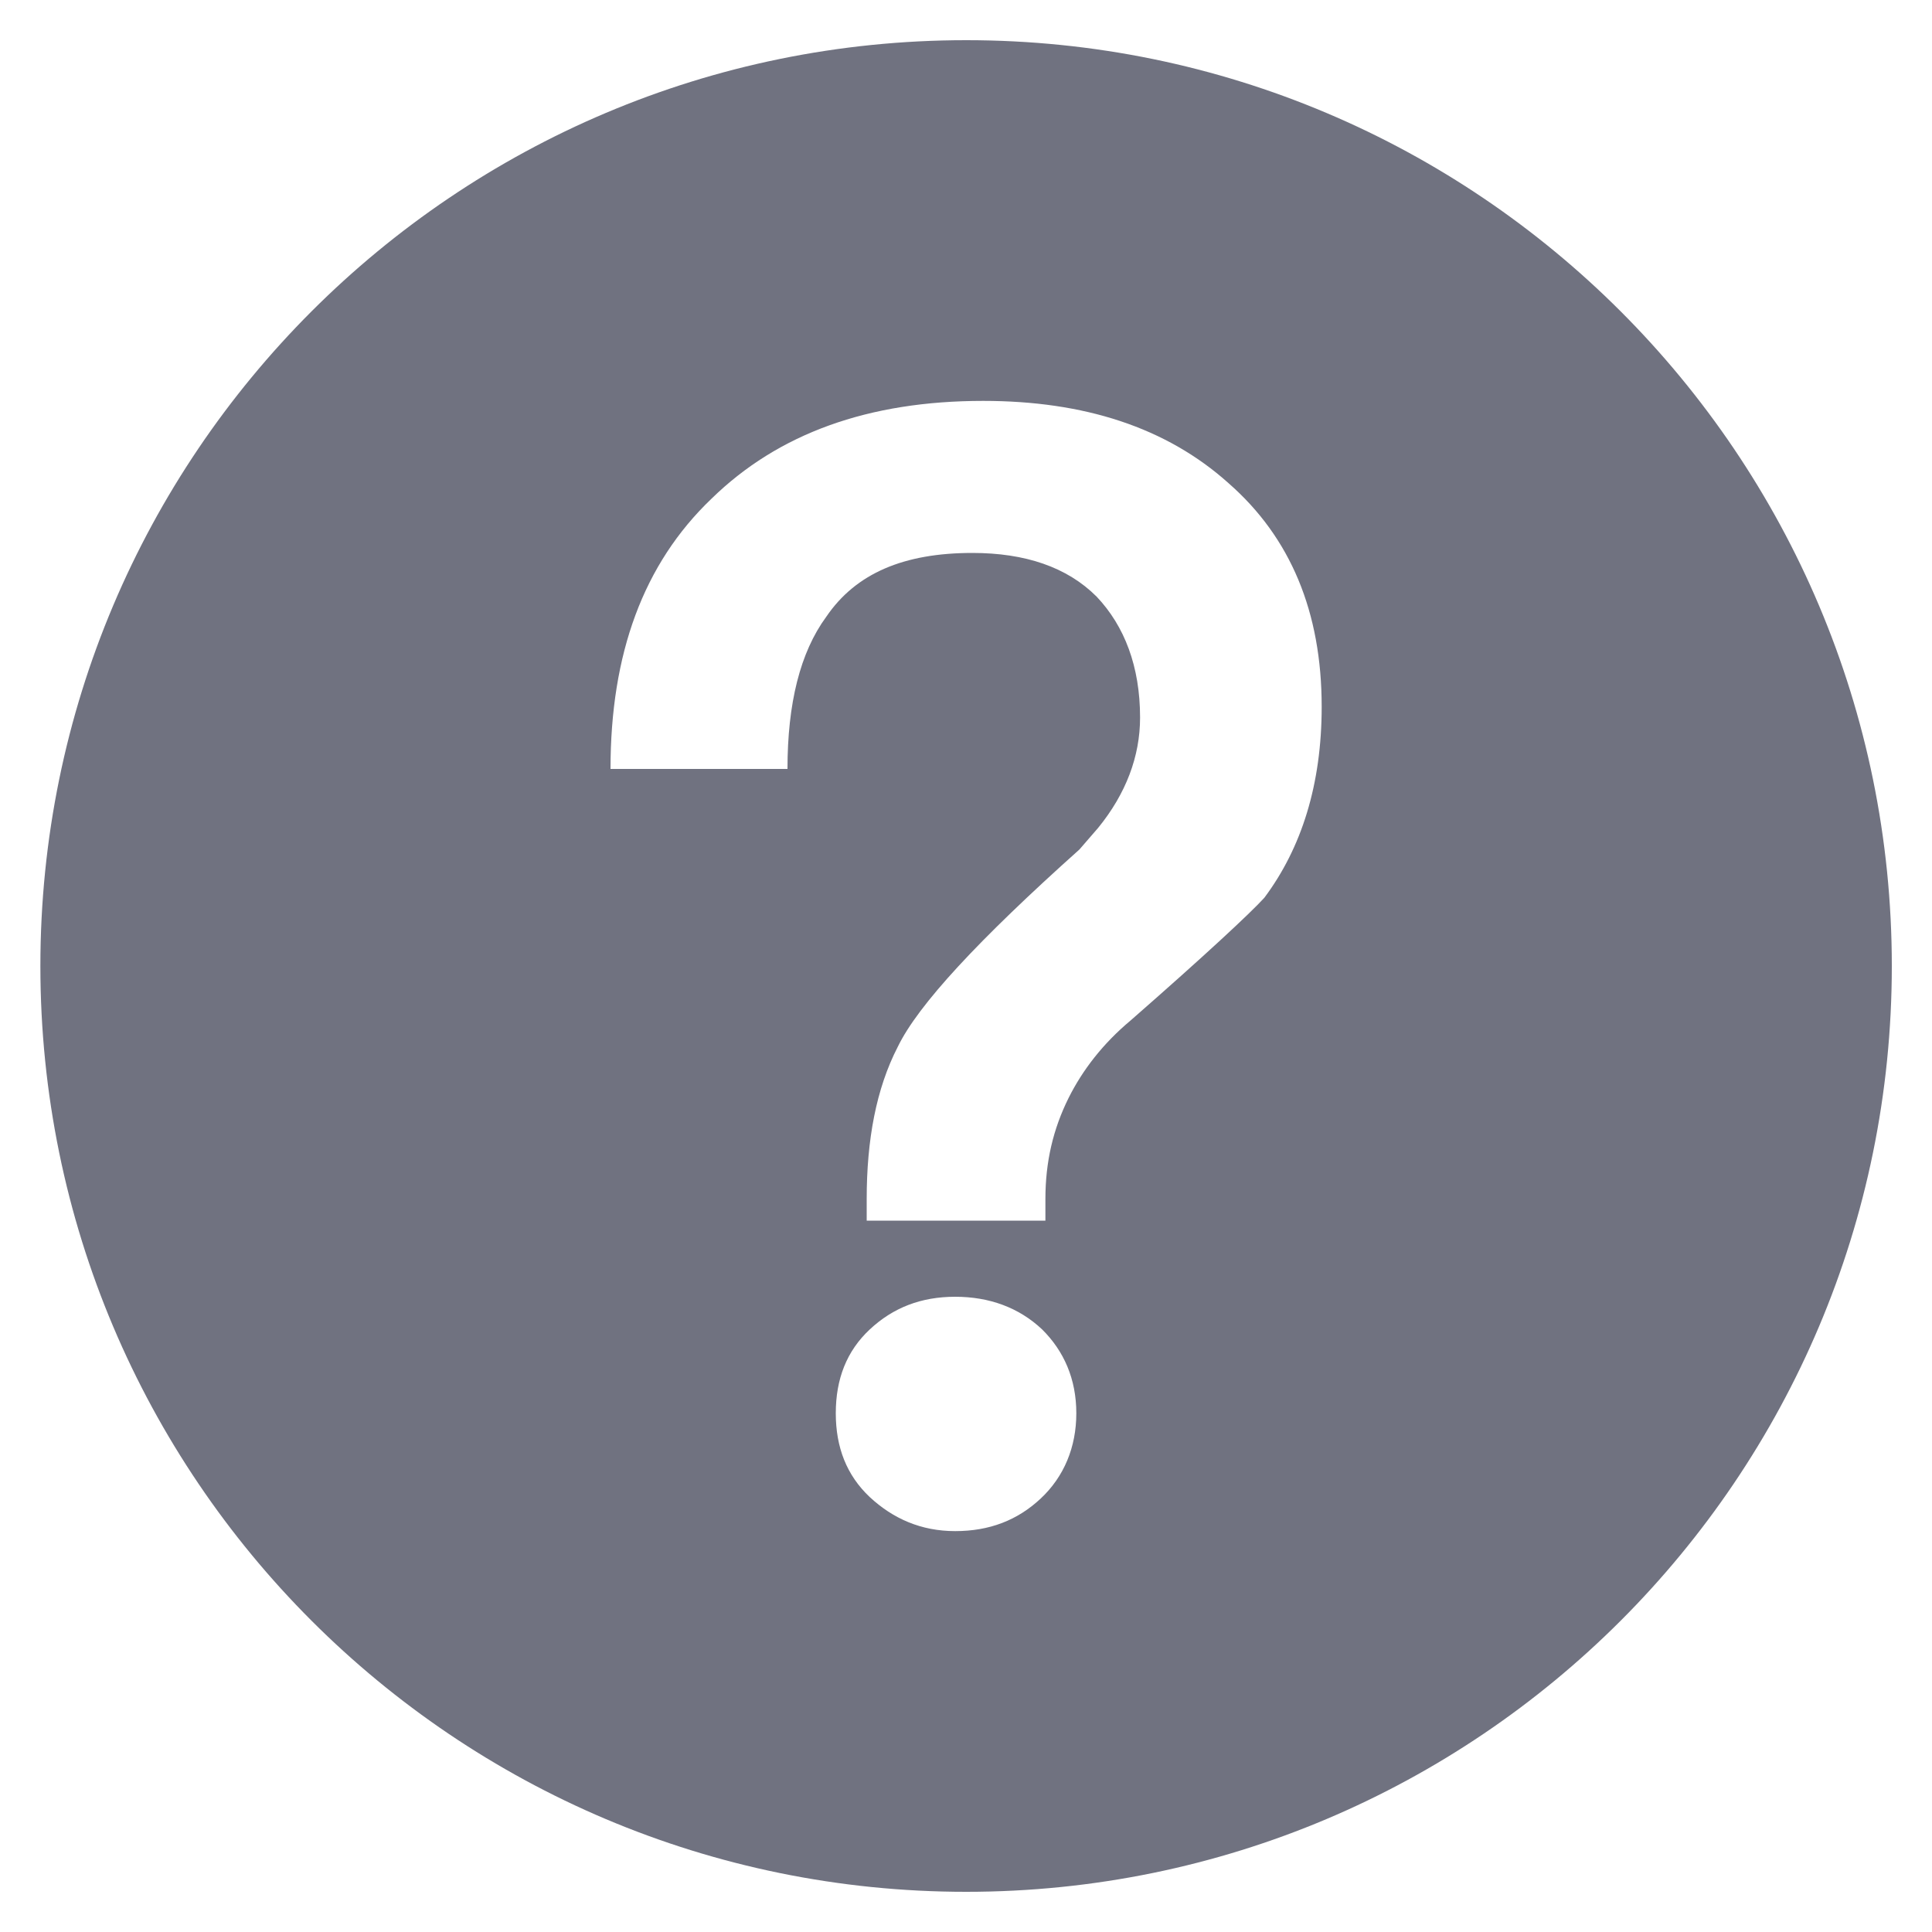 <svg width="10" height="10" viewBox="0 0 10 10" fill="none" xmlns="http://www.w3.org/2000/svg">
<path fill-rule="evenodd" clip-rule="evenodd" d="M0.209 5C0.209 7.647 2.354 9.792 5.001 9.792C7.647 9.792 9.792 7.647 9.792 5C9.792 2.354 7.647 0.208 5.001 0.208C2.354 0.208 0.209 2.354 0.209 5ZM6.359 2.501C6.037 2.212 5.611 2.075 5.089 2.075C4.494 2.075 4.028 2.244 3.683 2.581C3.329 2.919 3.16 3.385 3.16 3.98H4.076C4.076 3.642 4.141 3.377 4.277 3.192C4.43 2.967 4.679 2.862 5.033 2.862C5.306 2.862 5.523 2.935 5.676 3.088C5.82 3.24 5.901 3.449 5.901 3.714C5.901 3.915 5.828 4.108 5.684 4.285L5.587 4.397C5.065 4.864 4.752 5.201 4.647 5.418C4.535 5.635 4.486 5.9 4.486 6.206V6.318H5.411V6.206C5.411 6.013 5.451 5.844 5.531 5.683C5.603 5.539 5.708 5.402 5.853 5.281C6.238 4.944 6.471 4.727 6.544 4.647C6.737 4.389 6.841 4.06 6.841 3.658C6.841 3.168 6.68 2.782 6.359 2.501ZM5.394 6.881C5.274 6.768 5.121 6.712 4.944 6.712C4.768 6.712 4.623 6.768 4.502 6.881C4.382 6.993 4.326 7.138 4.326 7.315C4.326 7.491 4.382 7.636 4.502 7.749C4.623 7.861 4.768 7.925 4.944 7.925C5.121 7.925 5.266 7.869 5.386 7.757C5.507 7.644 5.571 7.491 5.571 7.315C5.571 7.138 5.507 6.993 5.394 6.881Z" fill="#707280"/>
</svg>
